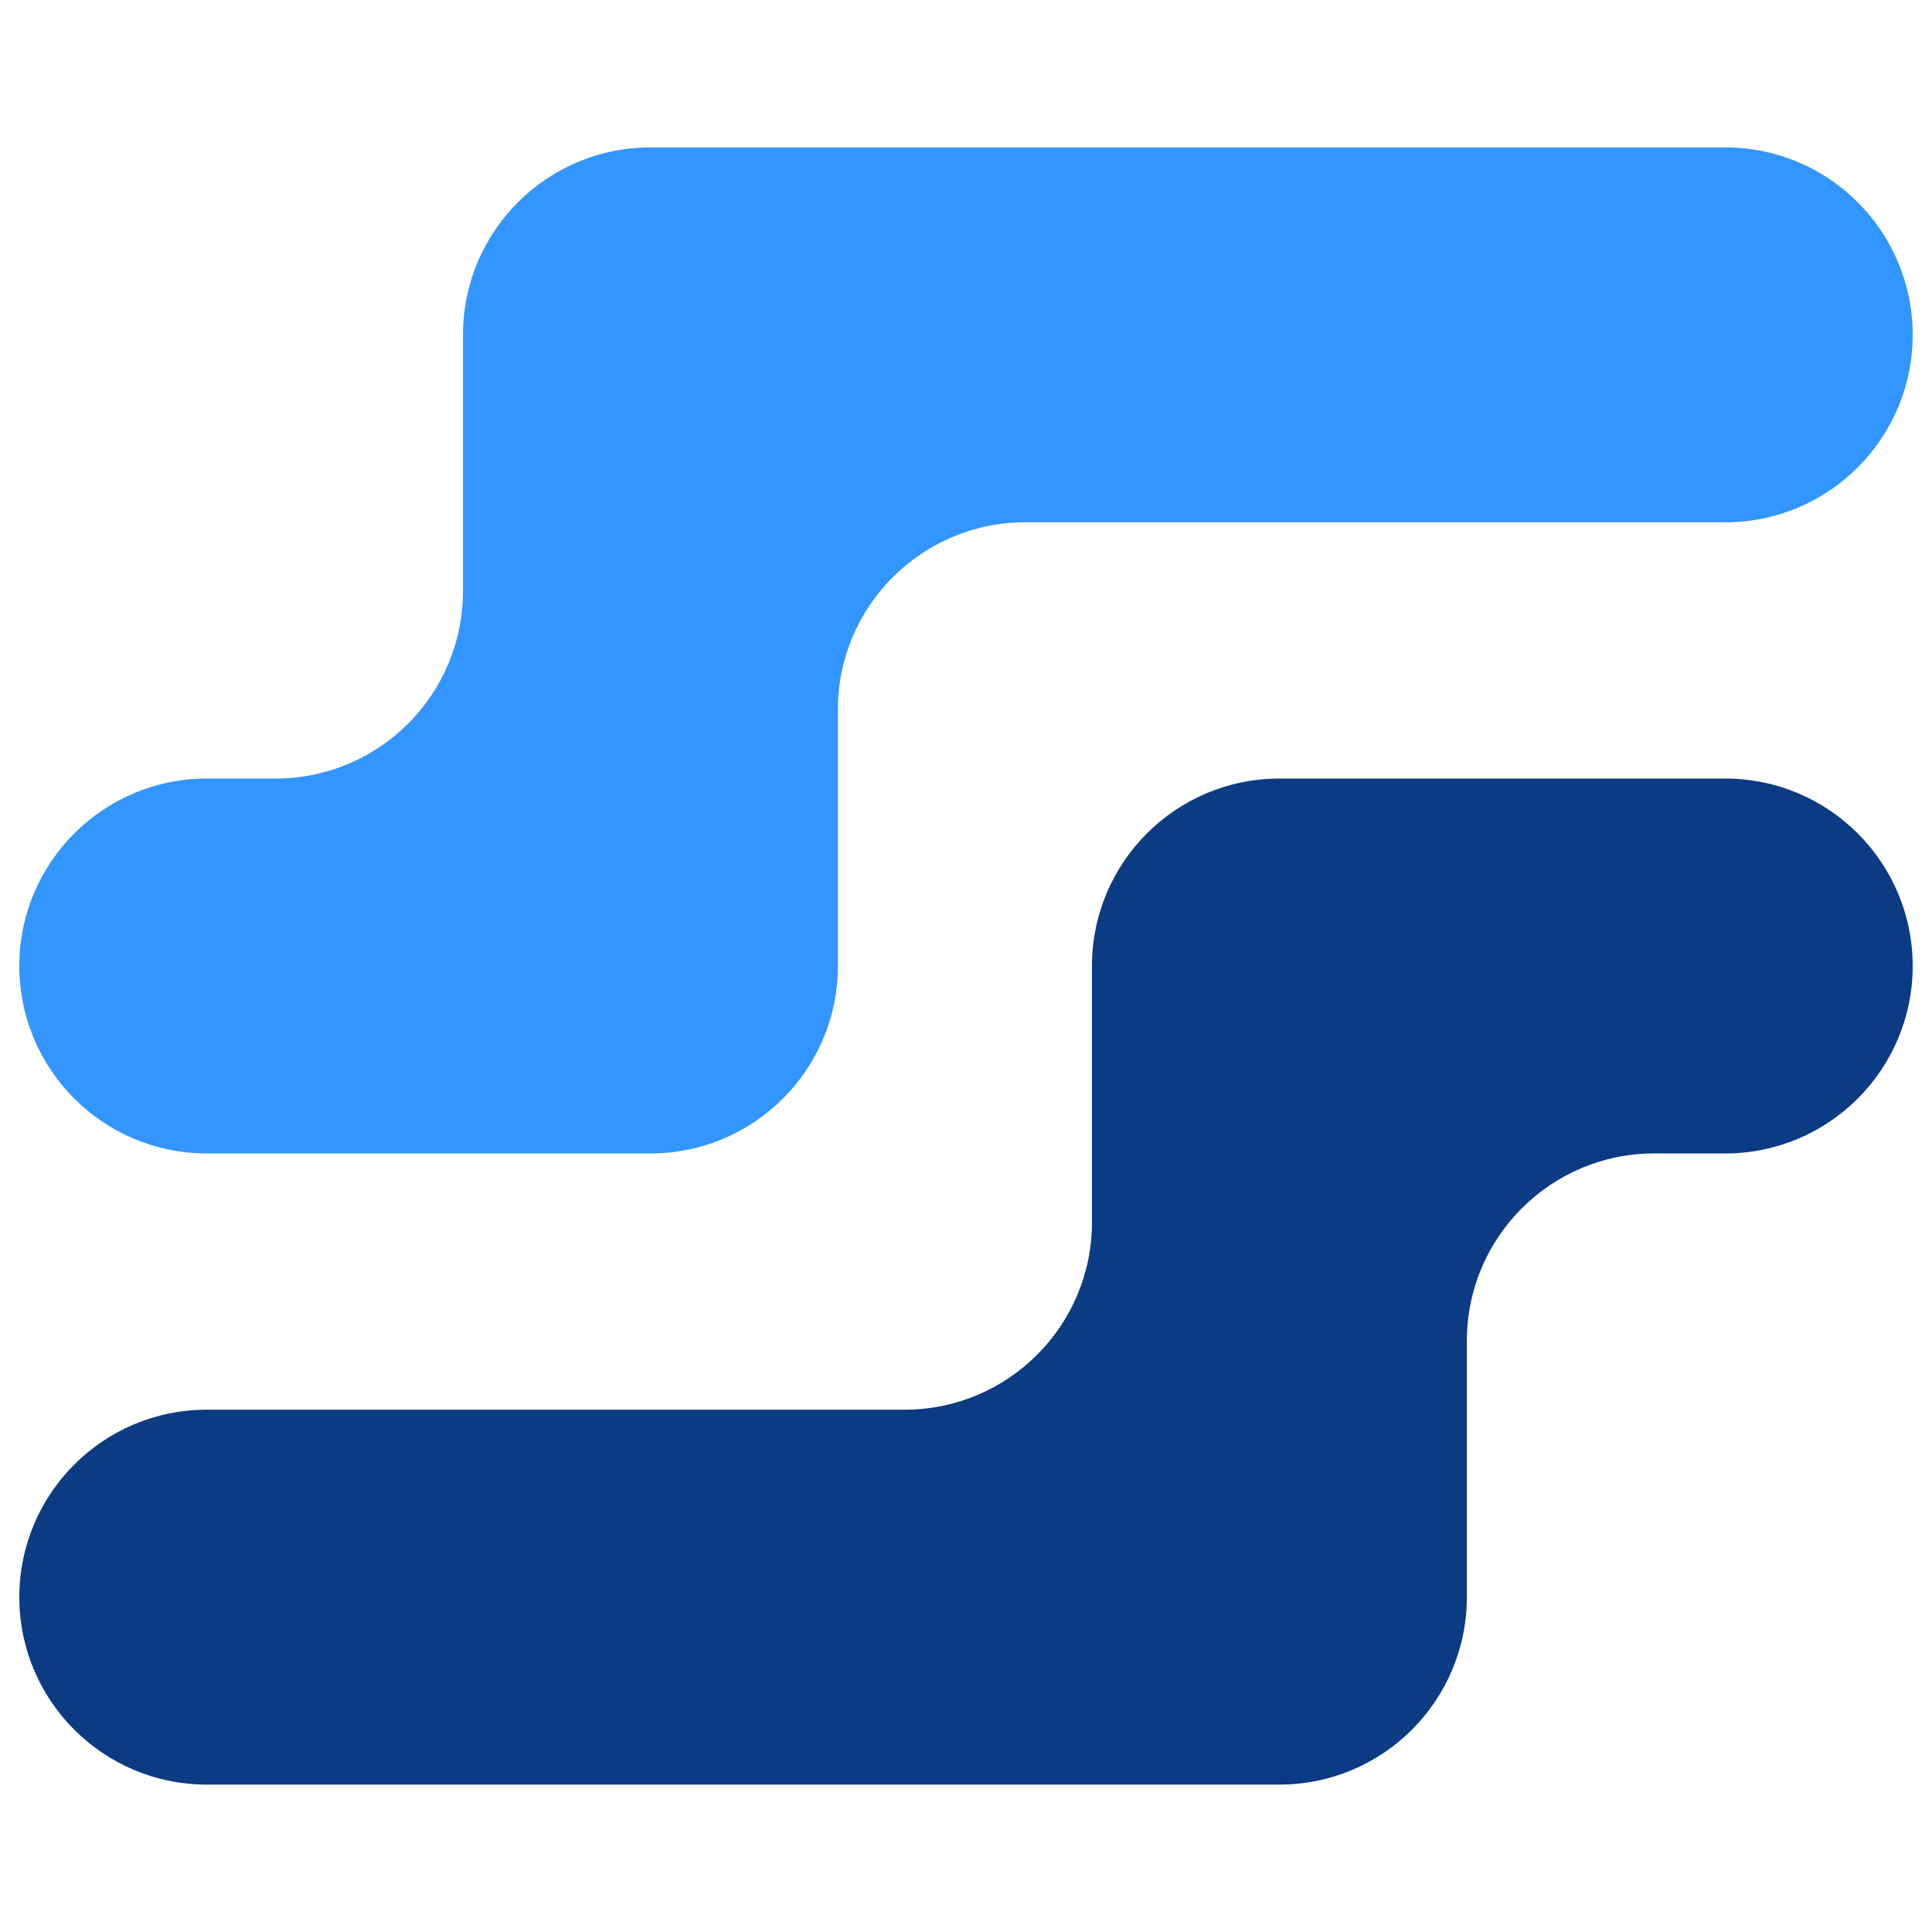 <?xml version="1.0" encoding="UTF-8"?>
<svg id="Layer_1" data-name="Layer 1" xmlns="http://www.w3.org/2000/svg" viewBox="0 0 500 500">
  <defs>
    <style>
      .cls-1 {
        fill: #0b3b83;
      }

      .cls-2 {
        fill: #3395ff;
      }
    </style>
  </defs>
  <path class="cls-2" d="M168.33,38.15H446.49c26.79,0,48.51,21.72,48.51,48.51h0c0,26.79-21.72,48.51-48.51,48.51h-181.14c-26.79,0-48.51,21.72-48.51,48.51v66.32c0,26.79-21.72,48.51-48.51,48.51H53.51c-26.79,0-48.51-21.72-48.51-48.51h0c0-26.79,21.72-48.51,48.51-48.51h17.8c26.79,0,48.51-21.72,48.51-48.51V86.66c0-26.79,21.72-48.51,48.51-48.51Z"/>
  <path class="cls-1" d="M282.6,316.32v-66.32c0-26.79,21.72-48.51,48.51-48.51h115.38c26.79,0,48.51,21.72,48.51,48.51h0c0,26.79-21.72,48.51-48.51,48.51h-18.36c-26.79,0-48.51,21.72-48.51,48.51v66.32c0,26.79-21.72,48.51-48.51,48.51H53.51c-26.79,0-48.51-21.72-48.51-48.51h0c0-26.79,21.72-48.51,48.51-48.51H234.09c26.79,0,48.51-21.72,48.51-48.51Z"/>
</svg>